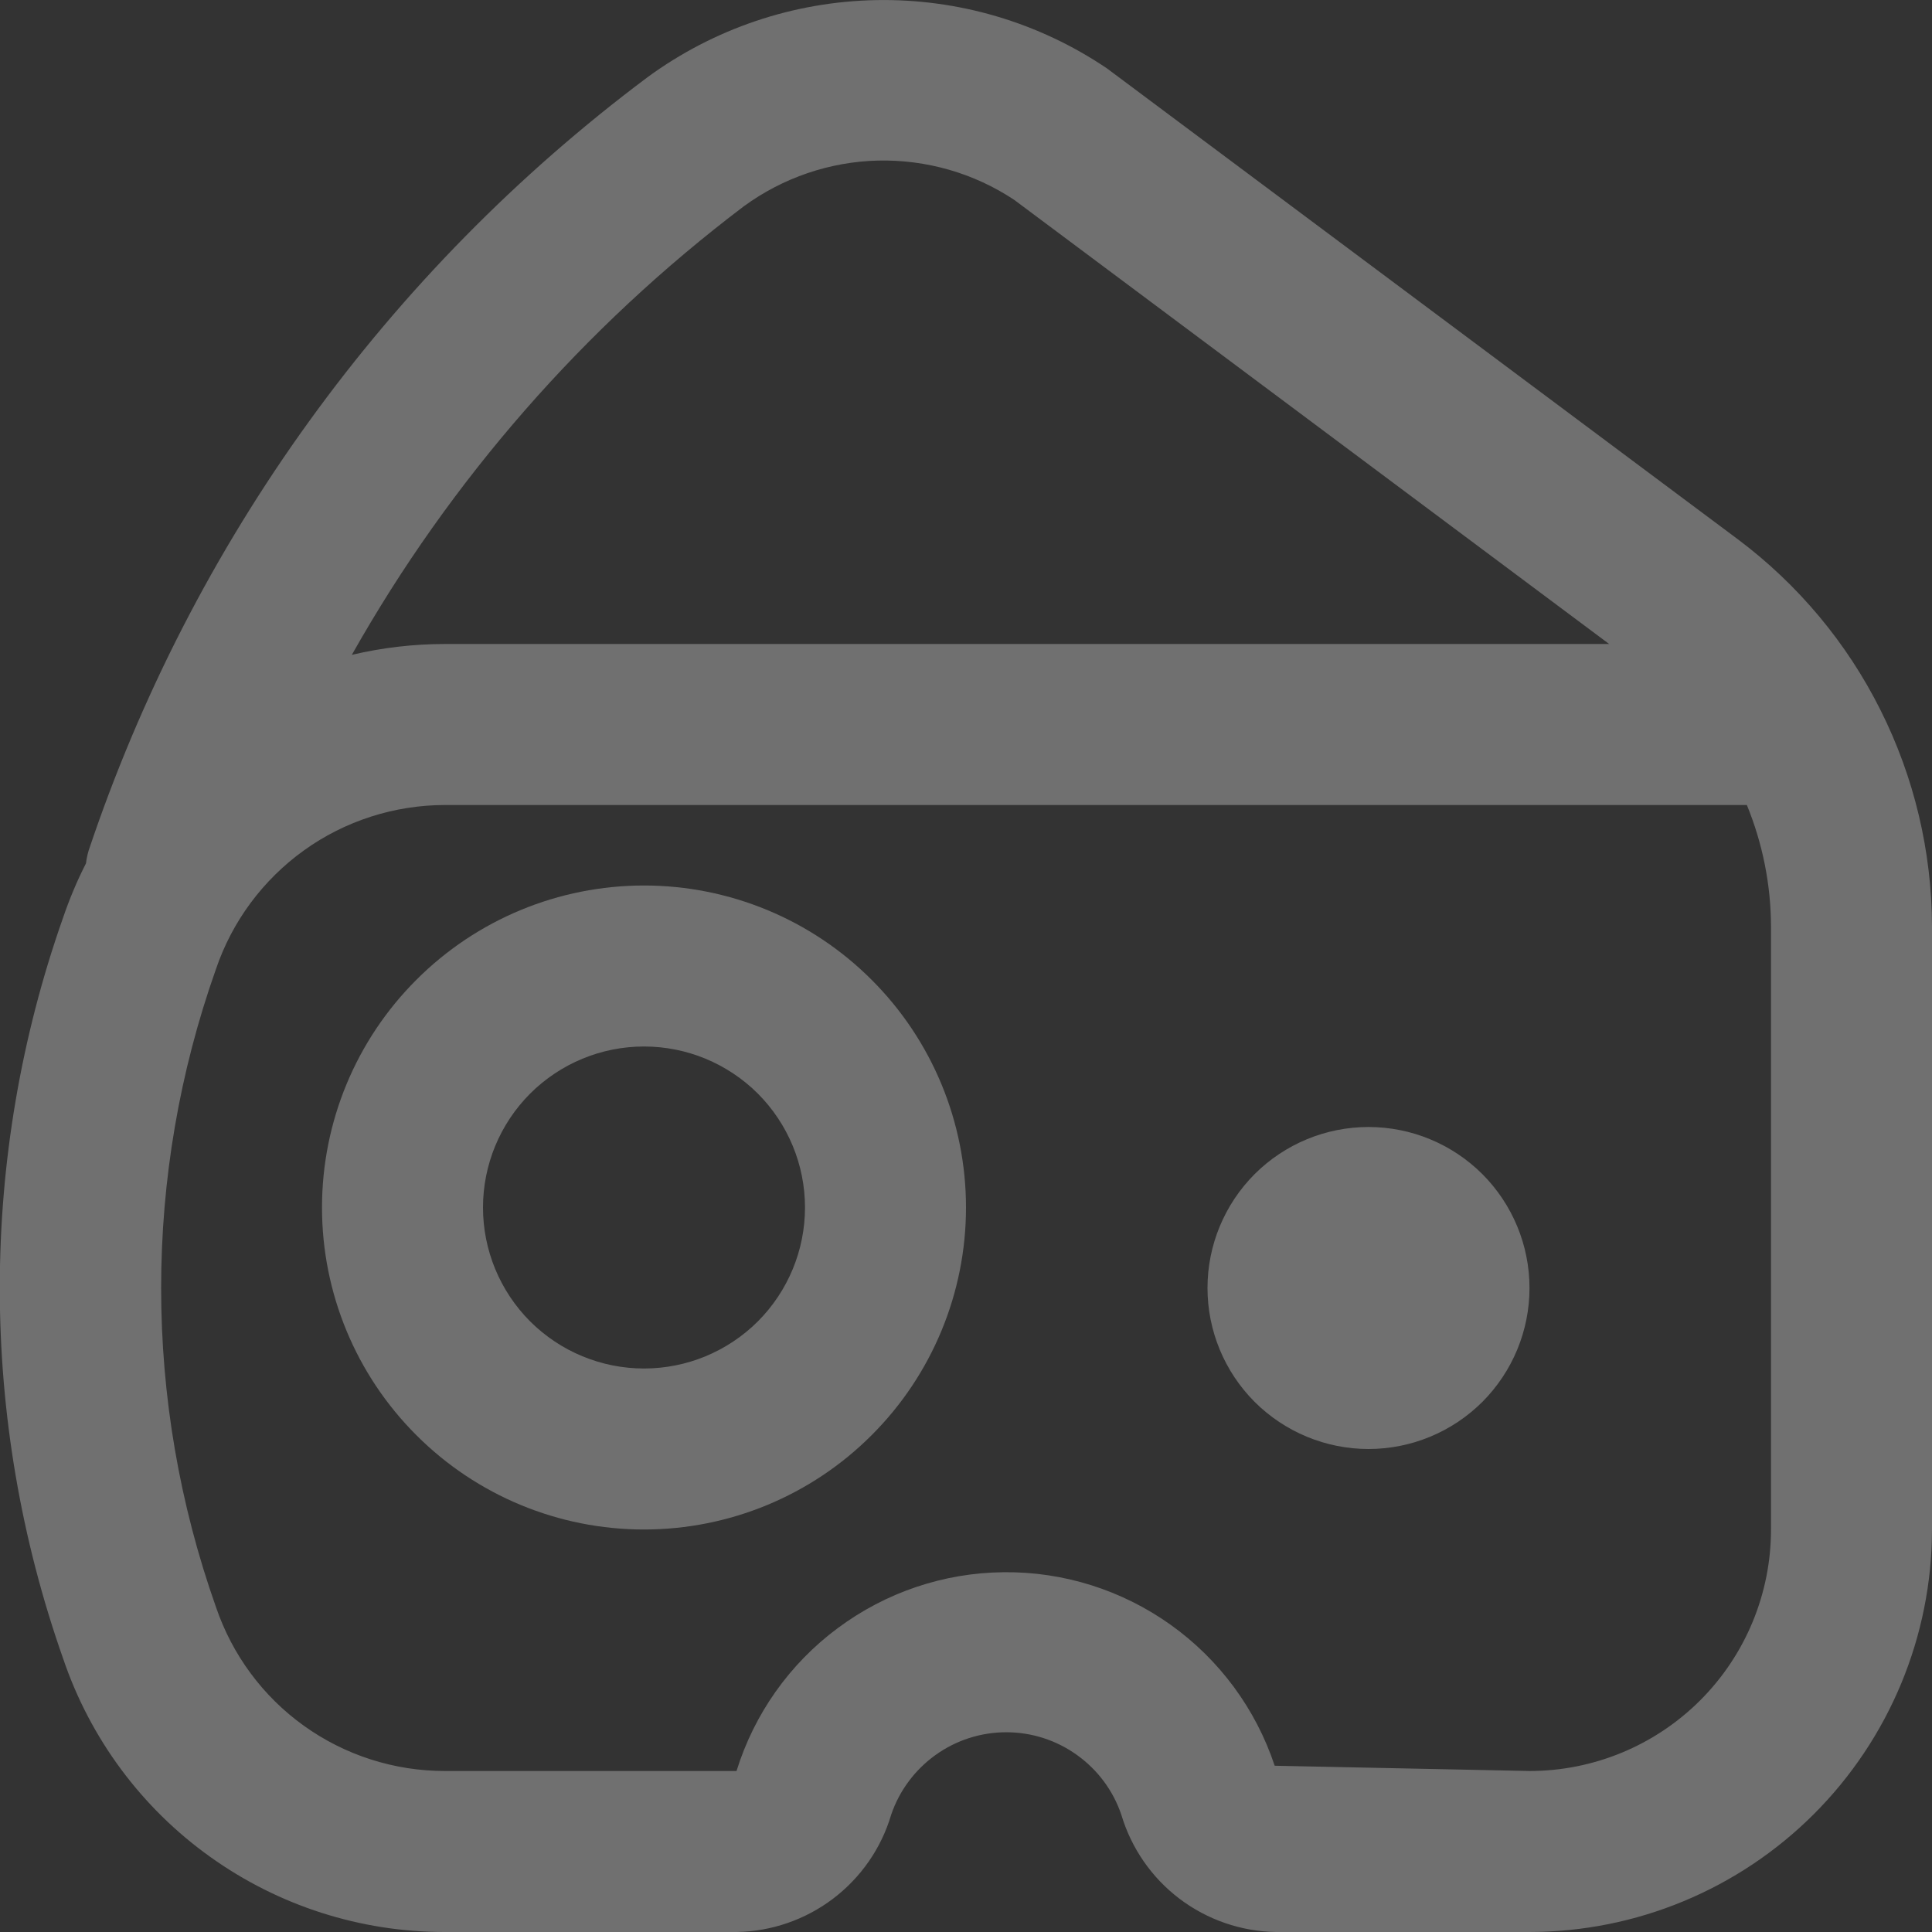 <svg width="18" height="18" viewBox="0 0 18 18" fill="none" xmlns="http://www.w3.org/2000/svg">
<rect x="0" y="0" width="18" height="18" fill="#333333" stroke="none"/>
<g clip-path="url(#clip0_751_3205)">
<path d="M12.75 10.5C12.352 10.5 11.971 10.658 11.689 10.939C11.408 11.221 11.25 11.602 11.25 12C11.25 12.398 11.408 12.779 11.689 13.061C11.971 13.342 12.352 13.5 12.75 13.5C13.148 13.5 13.529 13.342 13.811 13.061C14.092 12.779 14.25 12.398 14.25 12C14.25 11.602 14.092 11.221 13.811 10.939C13.529 10.658 13.148 10.5 12.75 10.5Z" fill="white" fill-opacity="0.3"/>
<path d="M6 8.25C5.204 8.25 4.441 8.566 3.879 9.129C3.316 9.691 3 10.454 3 11.25C3 12.046 3.316 12.809 3.879 13.371C4.441 13.934 5.204 14.25 6 14.25C6.796 14.25 7.559 13.934 8.121 13.371C8.684 12.809 9 12.046 9 11.25C9 10.454 8.684 9.691 8.121 9.129C7.559 8.566 6.796 8.25 6 8.25ZM6 12.75C5.602 12.75 5.221 12.592 4.939 12.311C4.658 12.029 4.5 11.648 4.5 11.25C4.5 10.852 4.658 10.471 4.939 10.189C5.221 9.908 5.602 9.75 6 9.75C6.398 9.75 6.779 9.908 7.061 10.189C7.342 10.471 7.5 10.852 7.5 11.25C7.5 11.648 7.342 12.029 7.061 12.311C6.779 12.592 6.398 12.75 6 12.75Z" fill="white" fill-opacity="0.3"/>
<path d="M16.192 5.025L10.313 0.637C9.678 0.208 8.926 -0.014 8.16 0.001C7.393 0.016 6.65 0.267 6.032 0.72C3.604 2.537 1.788 5.051 0.825 7.927C0.814 7.965 0.806 8.004 0.801 8.044C0.718 8.206 0.648 8.374 0.589 8.546C-0.199 10.781 -0.199 13.22 0.589 15.455C0.841 16.198 1.319 16.843 1.957 17.299C2.595 17.756 3.36 18.001 4.144 18H6.862C7.187 17.995 7.502 17.886 7.761 17.69C8.021 17.493 8.211 17.219 8.303 16.907C8.379 16.683 8.524 16.489 8.716 16.351C8.908 16.213 9.139 16.139 9.375 16.139C9.612 16.139 9.842 16.213 10.034 16.351C10.227 16.489 10.371 16.683 10.447 16.907C10.54 17.219 10.729 17.493 10.989 17.69C11.248 17.886 11.563 17.995 11.888 18H14.25C15.244 17.999 16.197 17.604 16.9 16.901C17.603 16.198 17.999 15.244 18 14.25V8.63C17.998 7.931 17.834 7.241 17.52 6.615C17.207 5.989 16.752 5.445 16.192 5.025ZM6.93 1.922C7.294 1.656 7.73 1.507 8.18 1.496C8.631 1.486 9.074 1.613 9.449 1.862L14.992 6H4.145C3.853 6 3.562 6.034 3.278 6.101C4.196 4.473 5.439 3.05 6.93 1.922ZM16.5 14.25C16.5 14.847 16.263 15.419 15.841 15.841C15.419 16.263 14.847 16.5 14.25 16.5L11.876 16.451C11.7 15.922 11.361 15.462 10.907 15.138C10.453 14.814 9.908 14.642 9.351 14.648C8.793 14.653 8.252 14.836 7.805 15.169C7.357 15.501 7.027 15.968 6.862 16.5H4.144C3.673 16.5 3.214 16.353 2.832 16.079C2.449 15.805 2.163 15.417 2.012 14.972C1.331 13.049 1.331 10.952 2.012 9.029C2.163 8.584 2.45 8.197 2.833 7.922C3.215 7.648 3.674 7.501 4.145 7.5H16.275C16.422 7.859 16.499 8.243 16.5 8.63V14.25Z" fill="white" fill-opacity="0.3"/>
</g>
<defs>
<clipPath id="clip0_751_3205">
<rect width="18" height="18" fill="white"/>
</clipPath>
</defs>
</svg>
